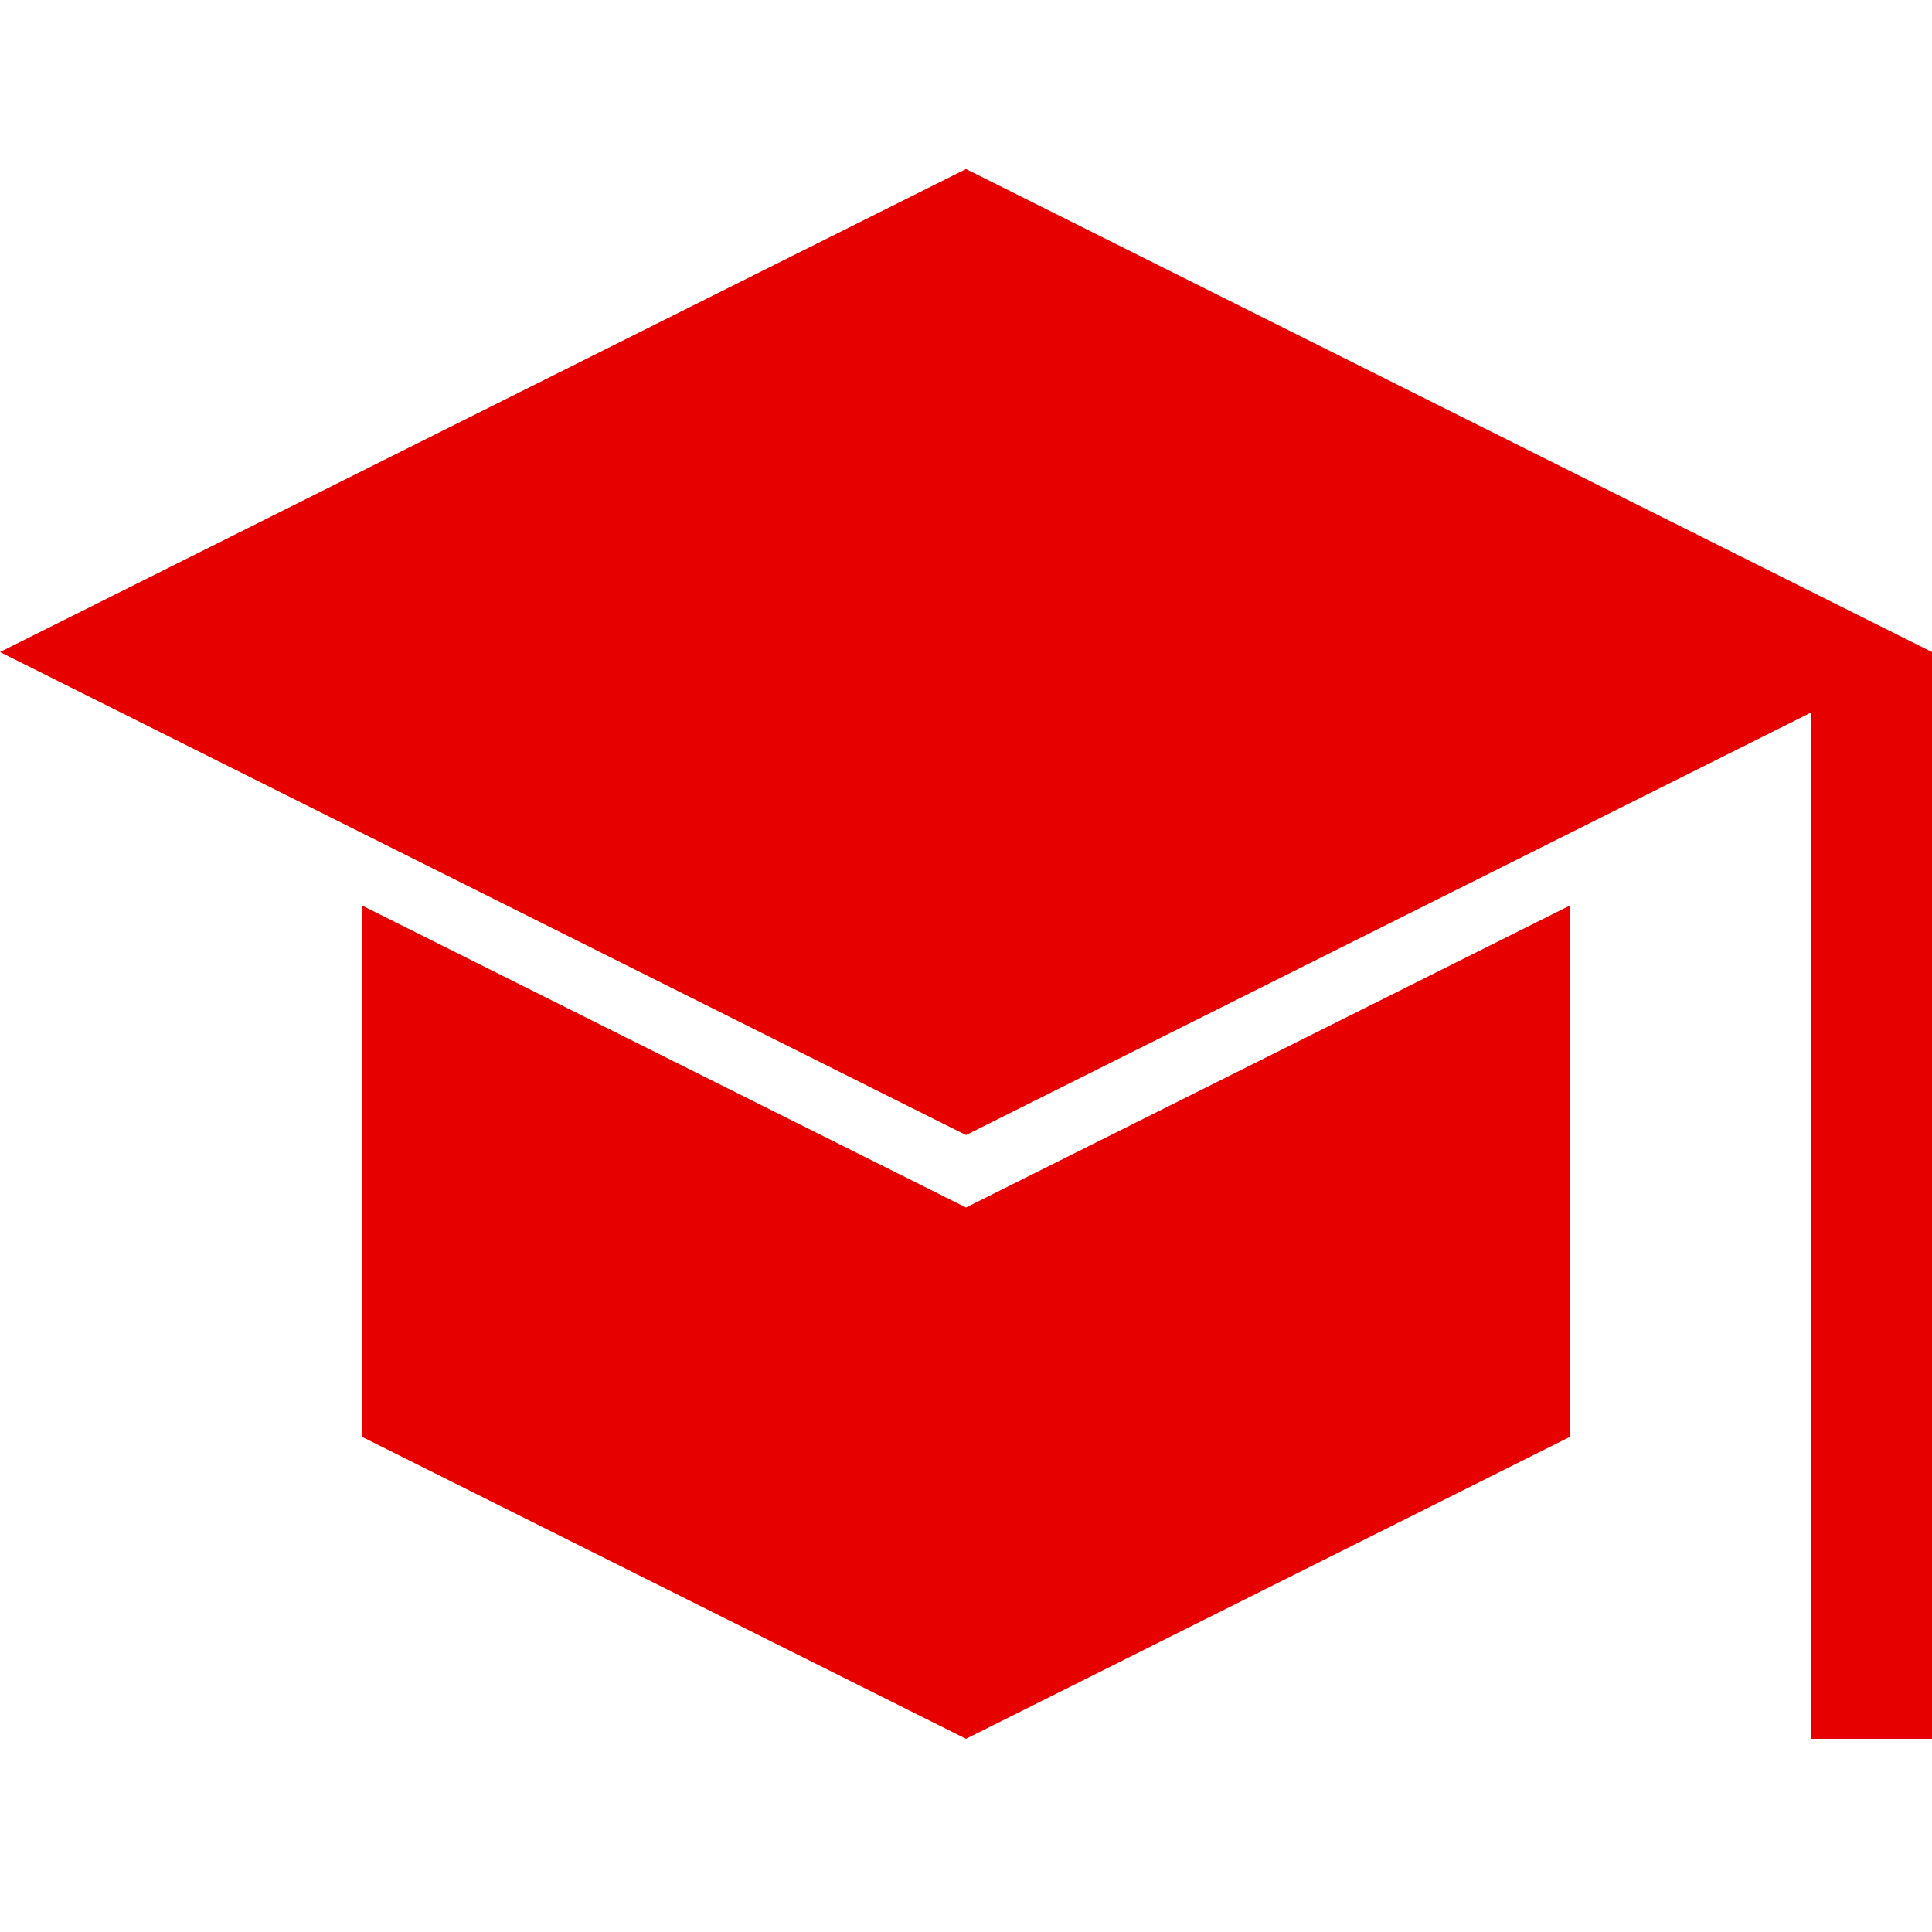 <?xml version="1.0" encoding="utf-8"?>
<!-- Generator: Adobe Illustrator 23.0.3, SVG Export Plug-In . SVG Version: 6.00 Build 0)  -->
<svg version="1.1" id="Layer_2" xmlns="http://www.w3.org/2000/svg" xmlns:xlink="http://www.w3.org/1999/xlink" x="0px" y="0px"
	 viewBox="0 0 16 16" style="enable-background:new 0 0 16 16;" xml:space="preserve">
<style type="text/css">
	.st0{fill:#E60000;}
</style>
<polygon class="st0" points="0,5.4 8,9.4 15,5.9 15,14.4 16,14.4 16,5.4 8,1.4 "/>
<polygon class="st0" points="3,7.5 3,11.9 8,14.4 13,11.9 13,7.5 8,10 "/>
</svg>
